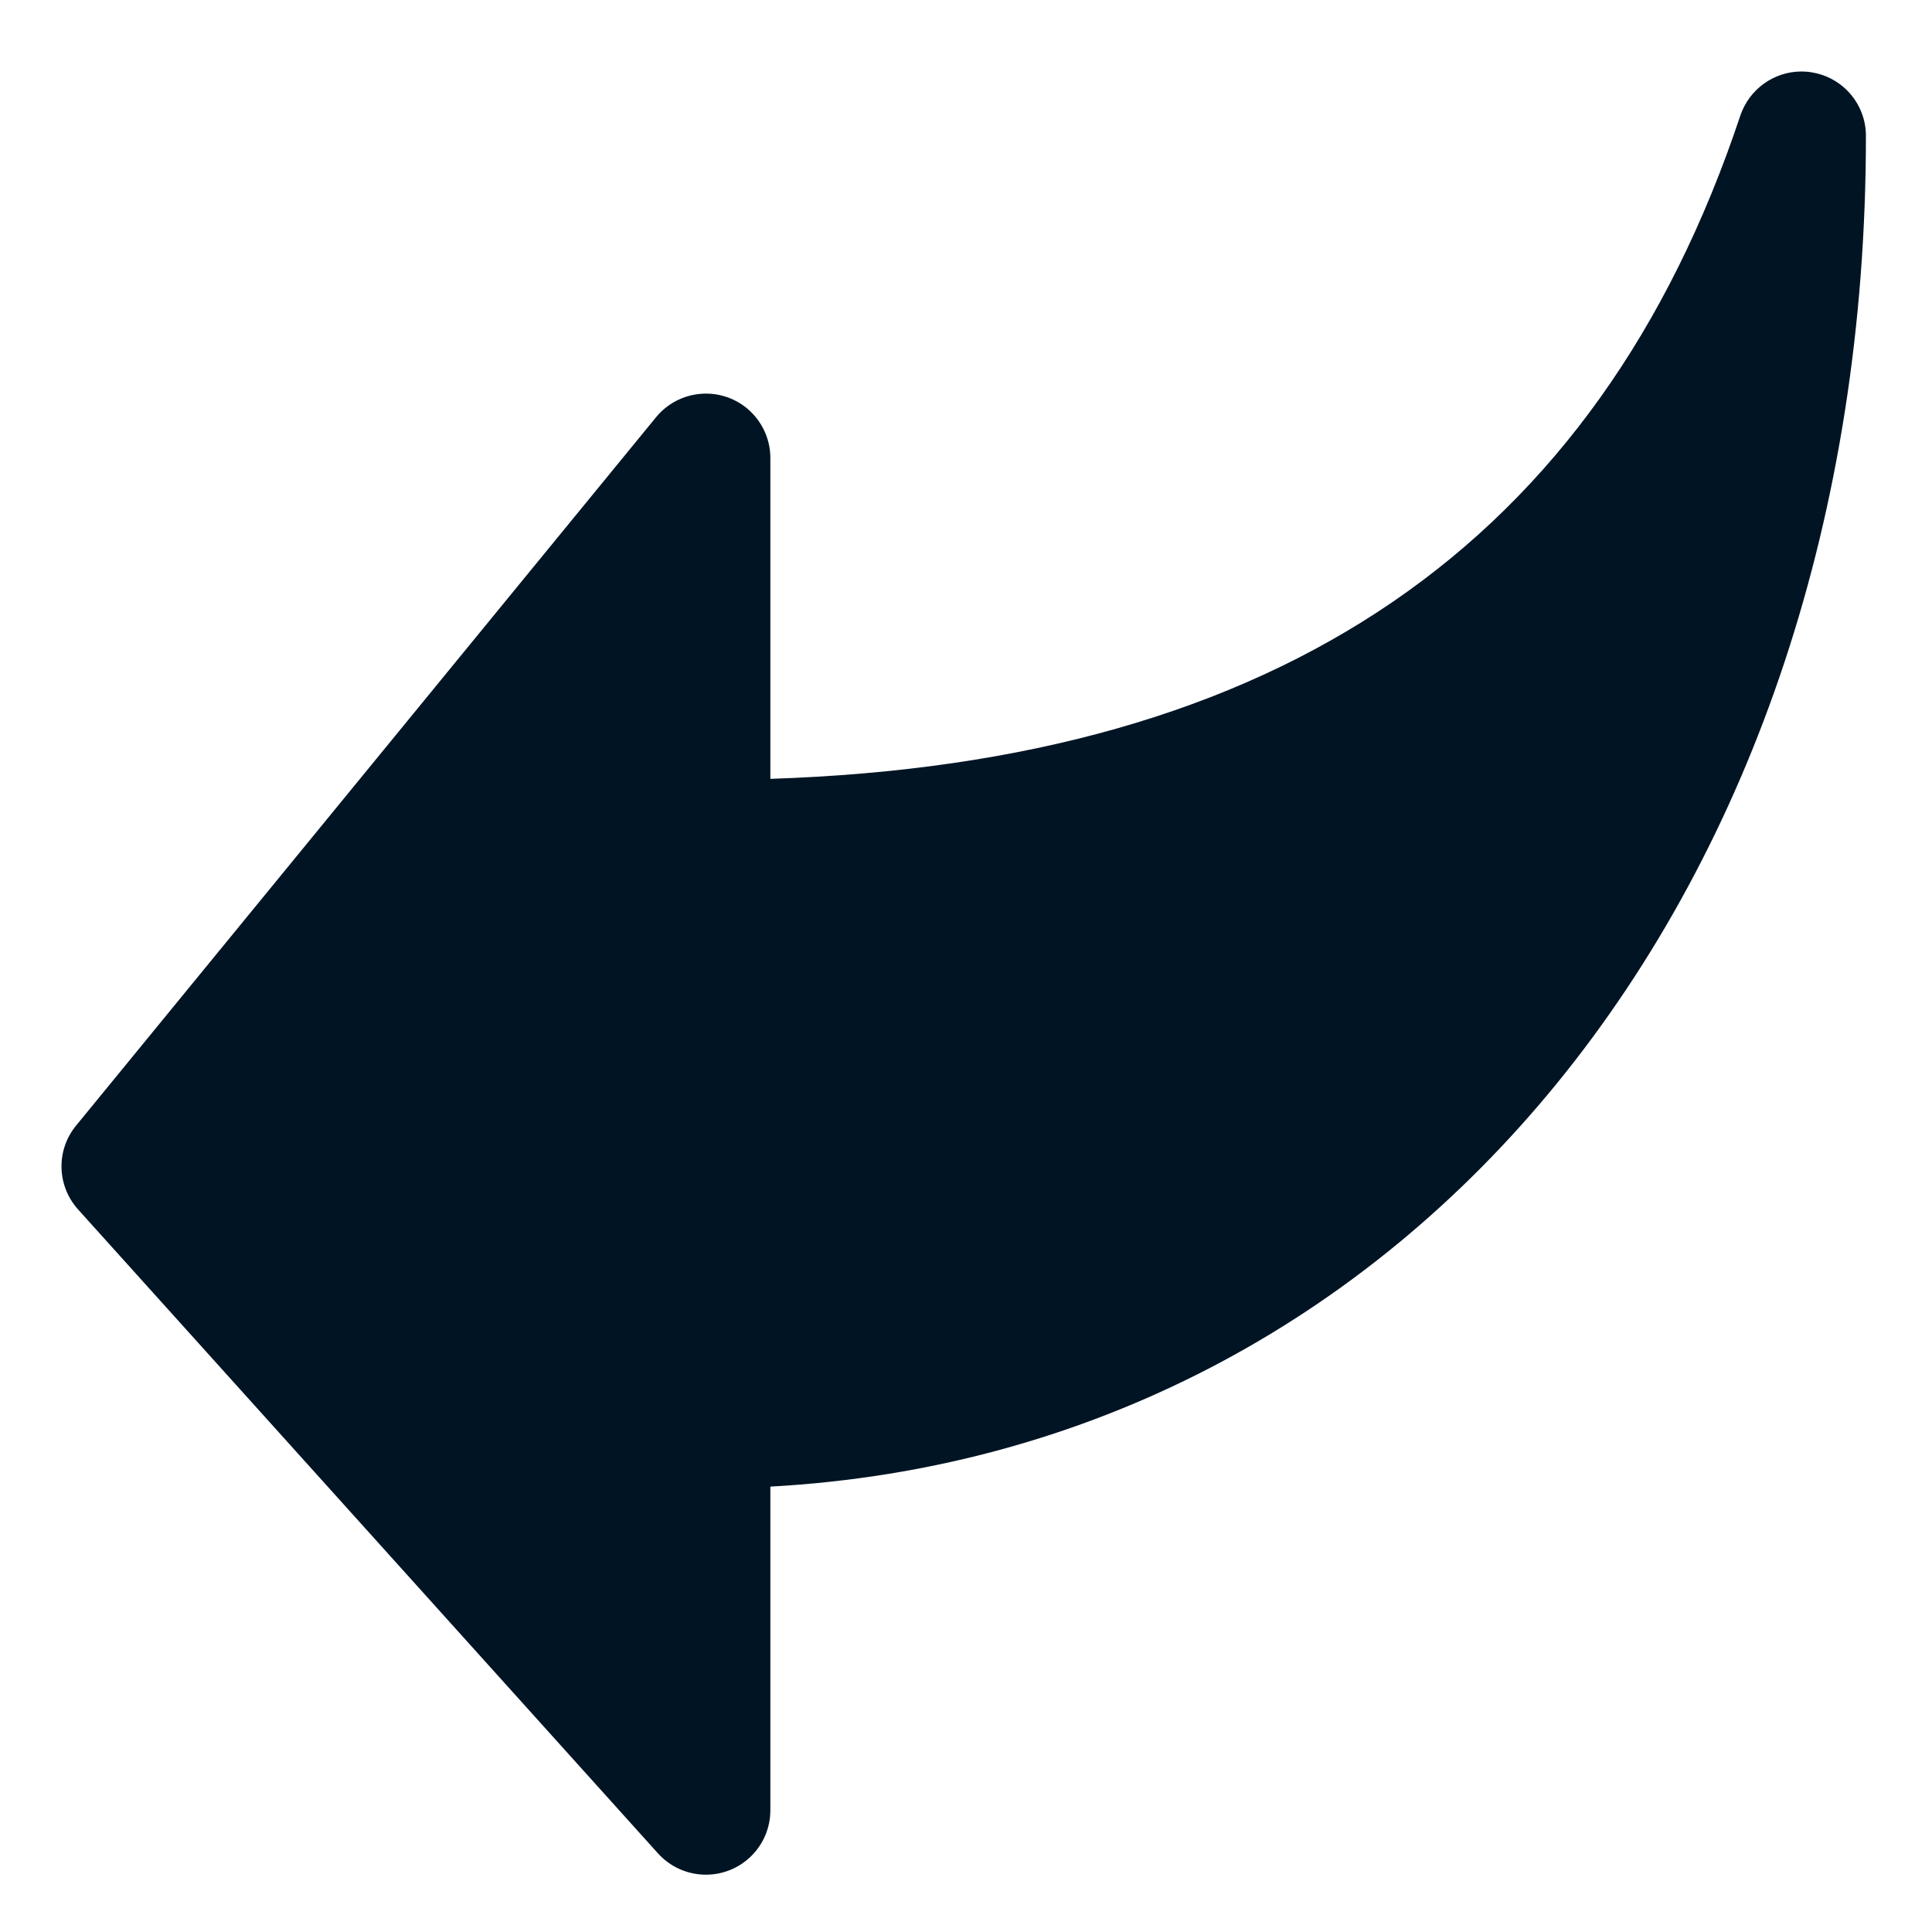 <svg width="15" height="15" viewBox="0 0 15 15" fill="none" xmlns="http://www.w3.org/2000/svg">
<path d="M5.981 11.542V14.055C5.981 14.331 5.757 14.555 5.481 14.555C5.339 14.555 5.204 14.495 5.109 14.39L0.606 9.39C0.441 9.206 0.434 8.931 0.59 8.74L5.093 3.24C5.268 3.026 5.584 2.994 5.798 3.169C5.913 3.264 5.981 3.405 5.981 3.555V6.047C9.934 5.918 12.401 4.23 13.512 0.897C13.581 0.693 13.772 0.555 13.987 0.555C14.014 0.555 14.041 0.557 14.067 0.562C14.309 0.601 14.487 0.81 14.487 1.055C14.487 6.943 10.94 11.269 5.981 11.542Z" fill="#001424"/>
</svg>
